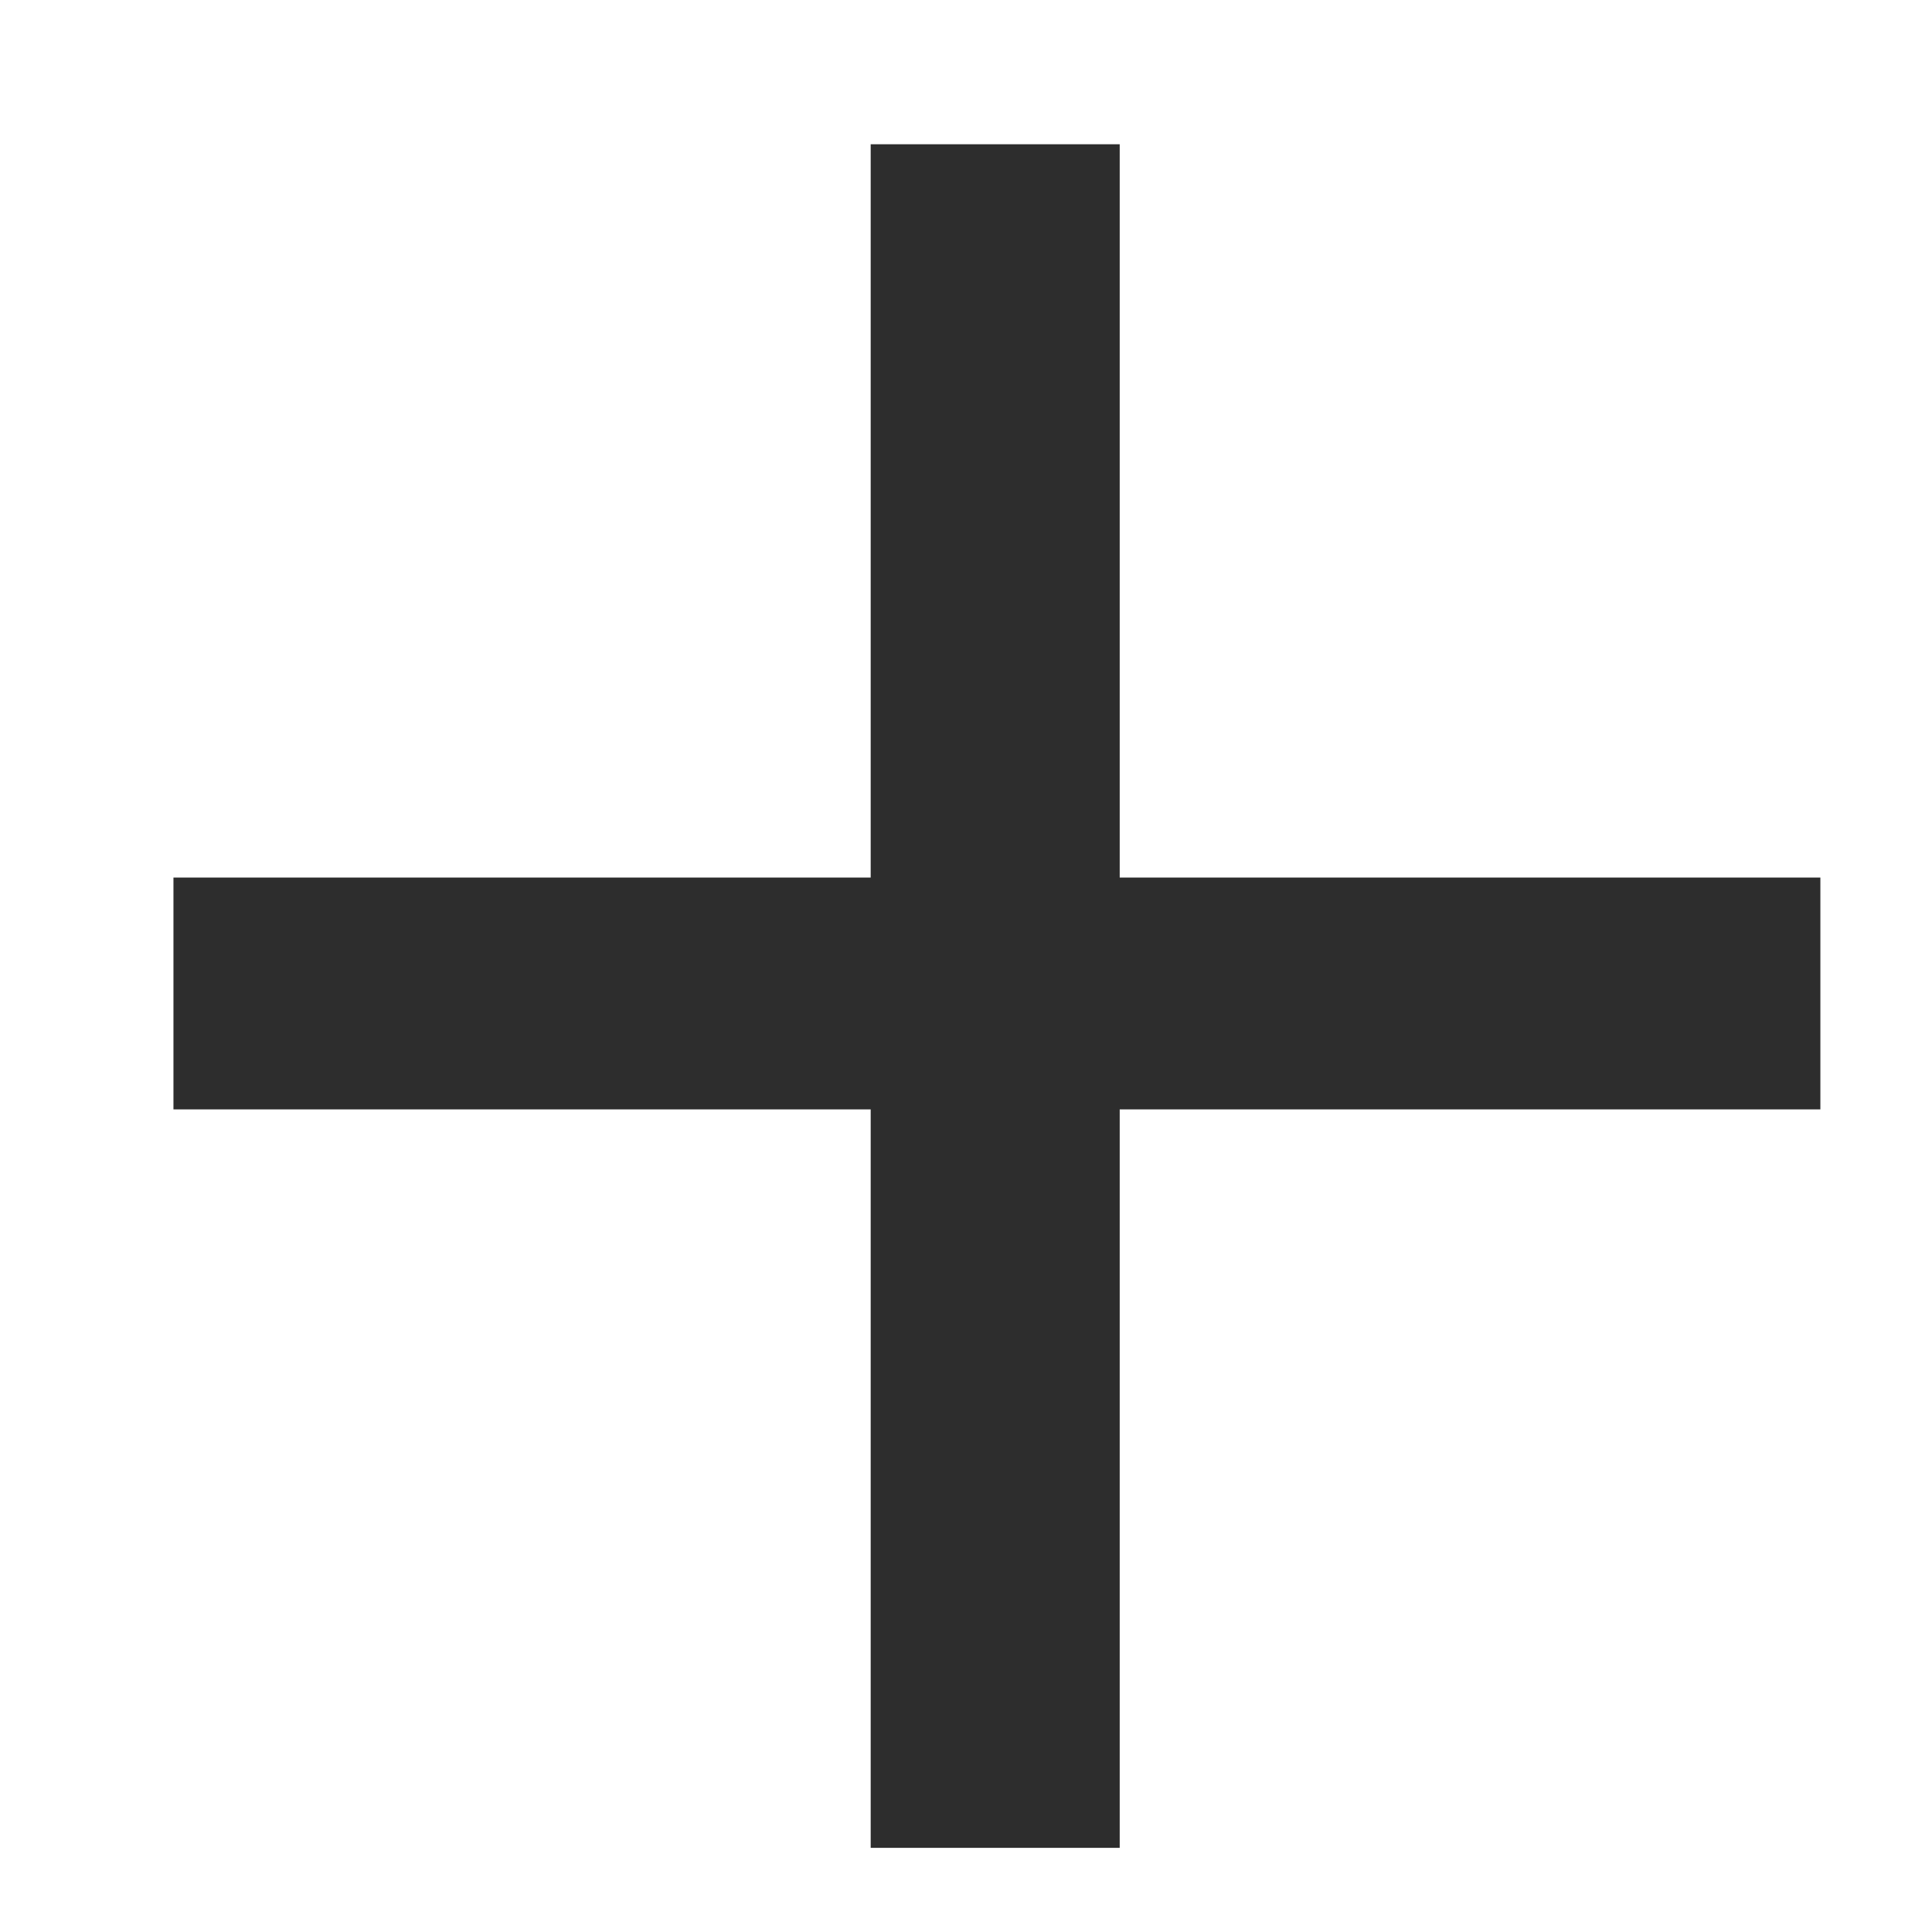 <svg width="9" height="9" viewBox="0 0 9 9" fill="none" xmlns="http://www.w3.org/2000/svg">
<path d="M8.48 5.168H5.216V8.608H4.056V5.168H0.808V4.088H4.056V0.672H5.216V4.088H8.48V5.168Z" fill="#2D2D2D"/>
</svg>
